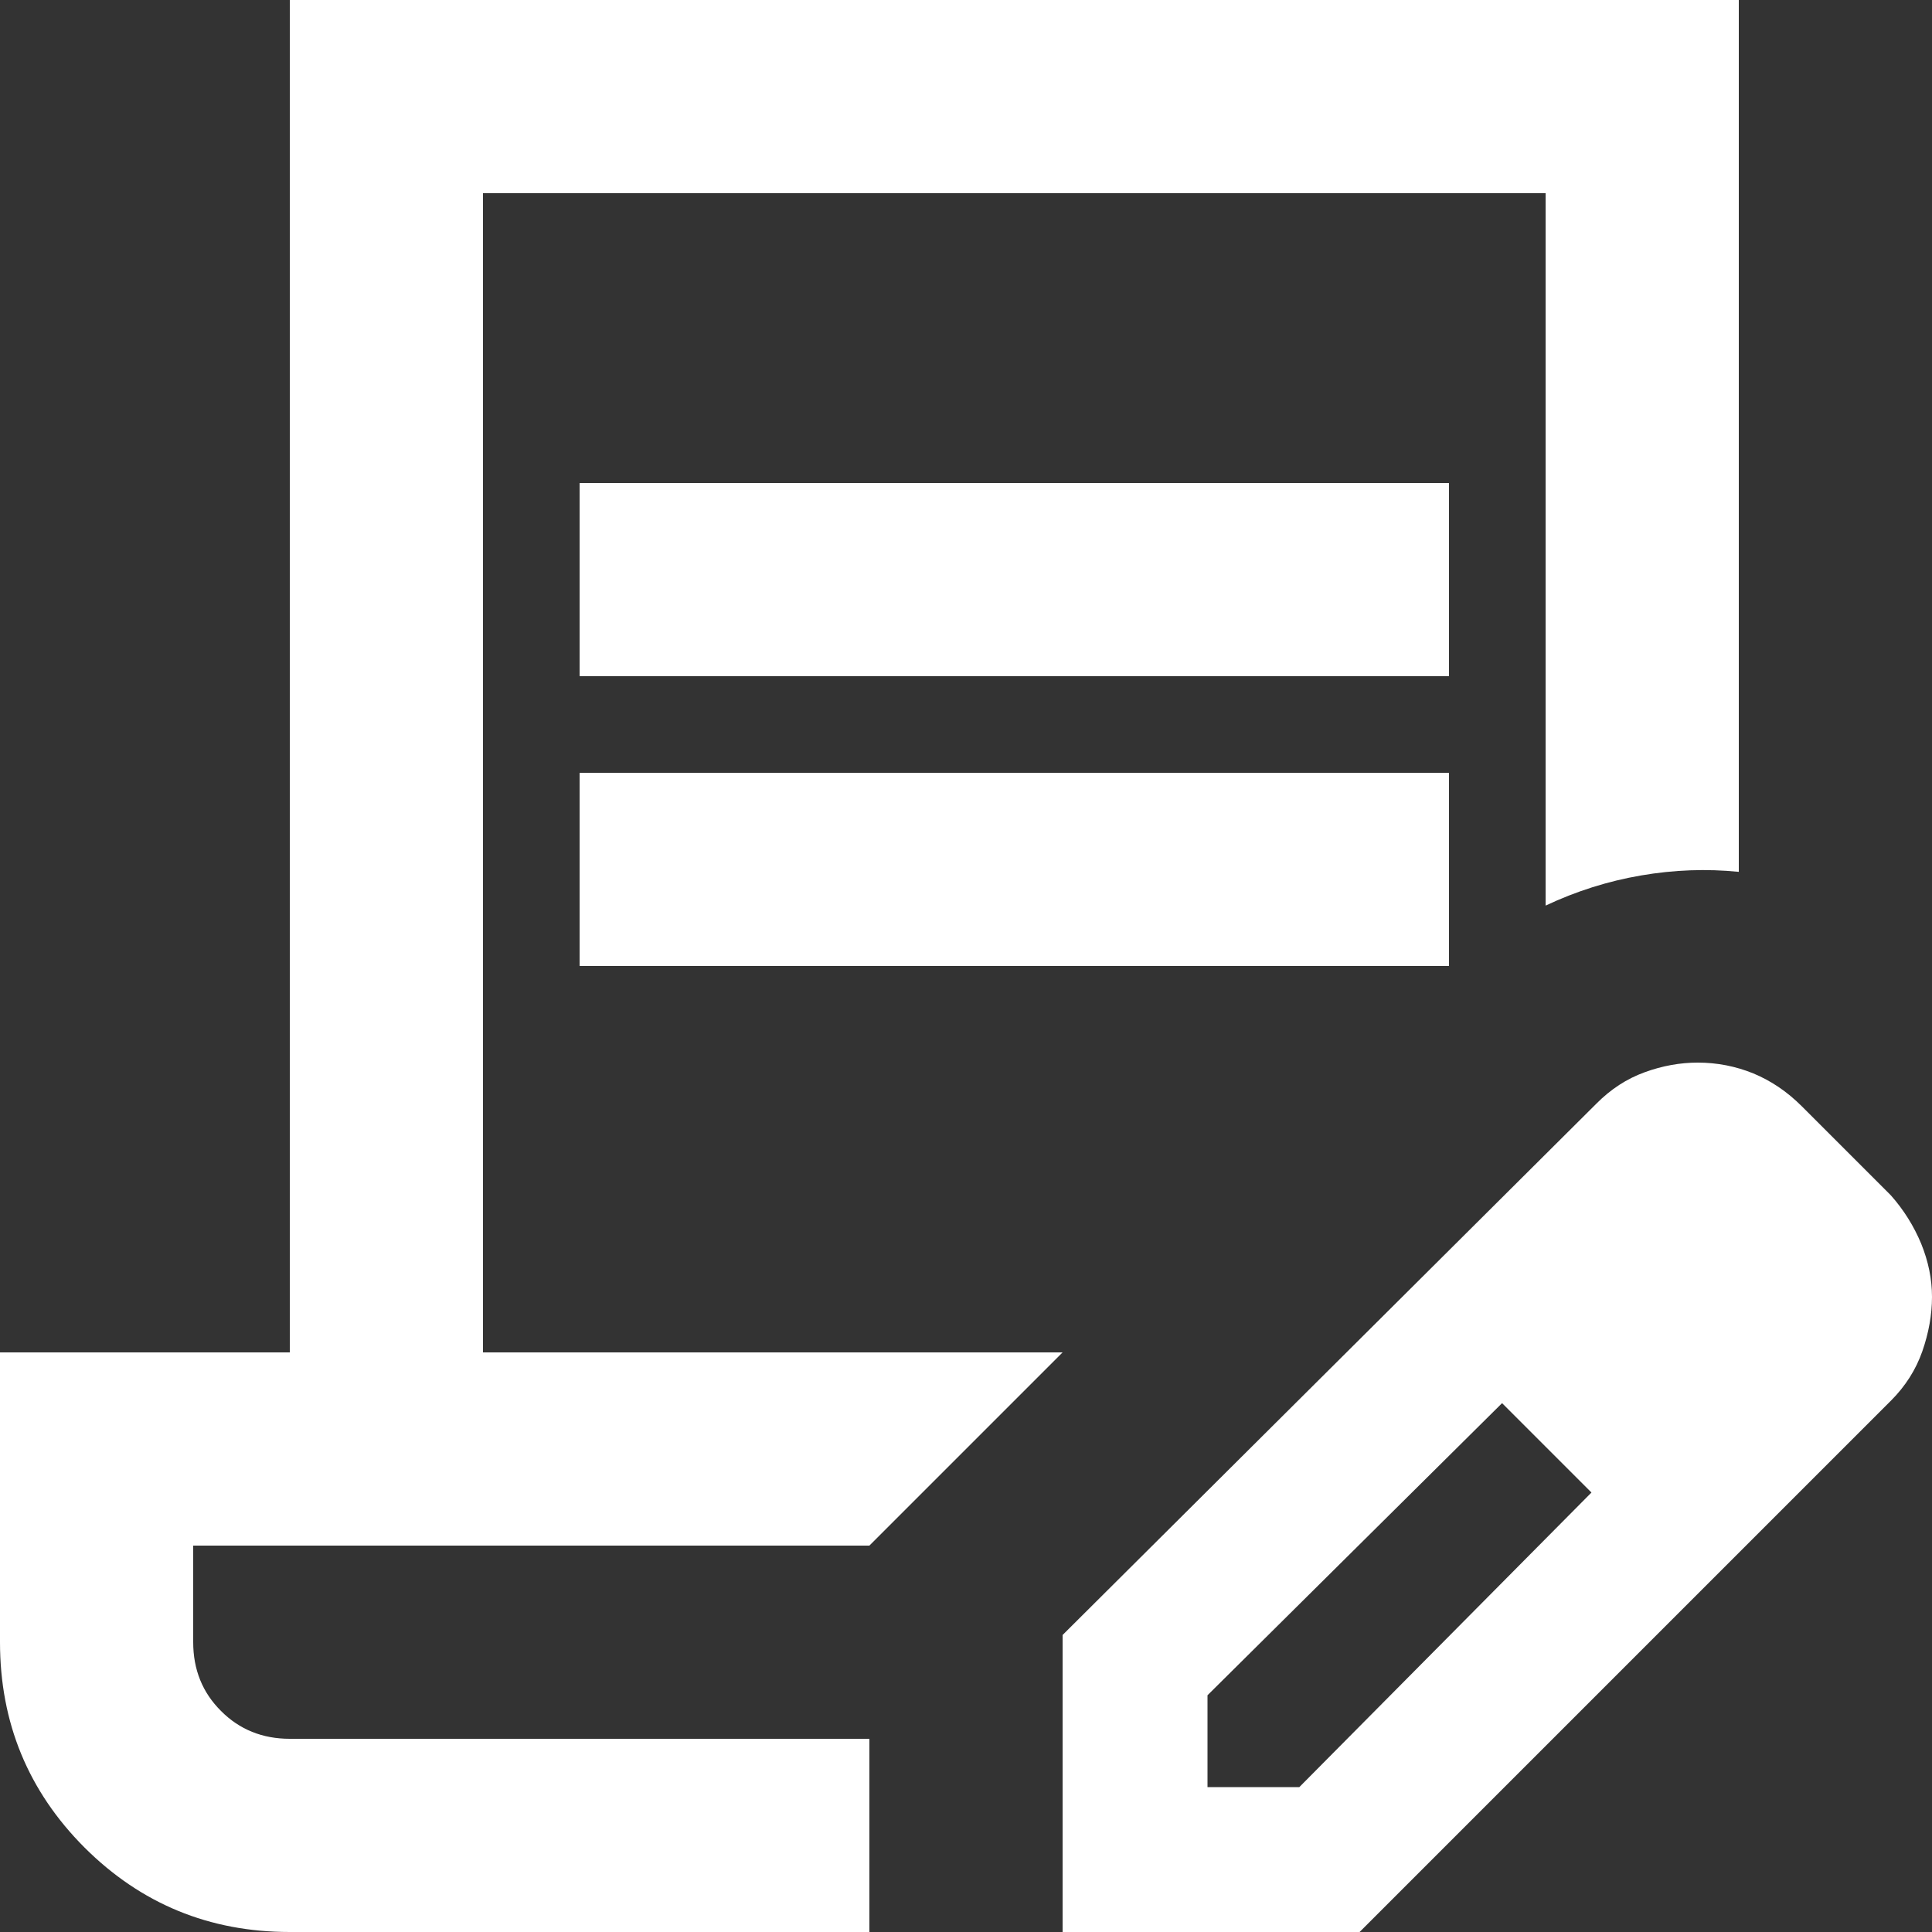 <svg width="15" height="15" viewBox="0 0 15 15" fill="none" xmlns="http://www.w3.org/2000/svg">
<rect x="0" y="0" width="15" height="15" fill="#333333" stroke="none"/>
<path d="M4.5 5.25V3.75H11.25V5.25H4.5ZM4.5 7.5V6H11.25V7.5H4.5ZM6.75 15H2.25C1.625 15 1.094 14.781 0.656 14.344C0.219 13.906 0 13.375 0 12.75V10.5H2.25V0H13.5V6.769C13.25 6.744 12.997 6.753 12.741 6.797C12.484 6.841 12.238 6.919 12 7.031V1.5H3.75V10.5H8.25L6.75 12H1.5V12.75C1.5 12.963 1.572 13.141 1.716 13.284C1.859 13.428 2.038 13.5 2.25 13.5H6.75V15ZM8.25 15V12.694L12.394 8.569C12.506 8.456 12.631 8.375 12.769 8.325C12.906 8.275 13.044 8.25 13.181 8.25C13.331 8.25 13.475 8.278 13.613 8.334C13.75 8.391 13.875 8.475 13.988 8.588L14.681 9.281C14.781 9.394 14.859 9.519 14.916 9.656C14.972 9.794 15 9.931 15 10.069C15 10.206 14.975 10.347 14.925 10.491C14.875 10.634 14.794 10.762 14.681 10.875L10.556 15H8.25ZM9.375 13.875H10.088L12.356 11.588L12.019 11.231L11.662 10.894L9.375 13.162V13.875ZM12.019 11.231L11.662 10.894L12.356 11.588L12.019 11.231Z" fill="white"/>
</svg>
